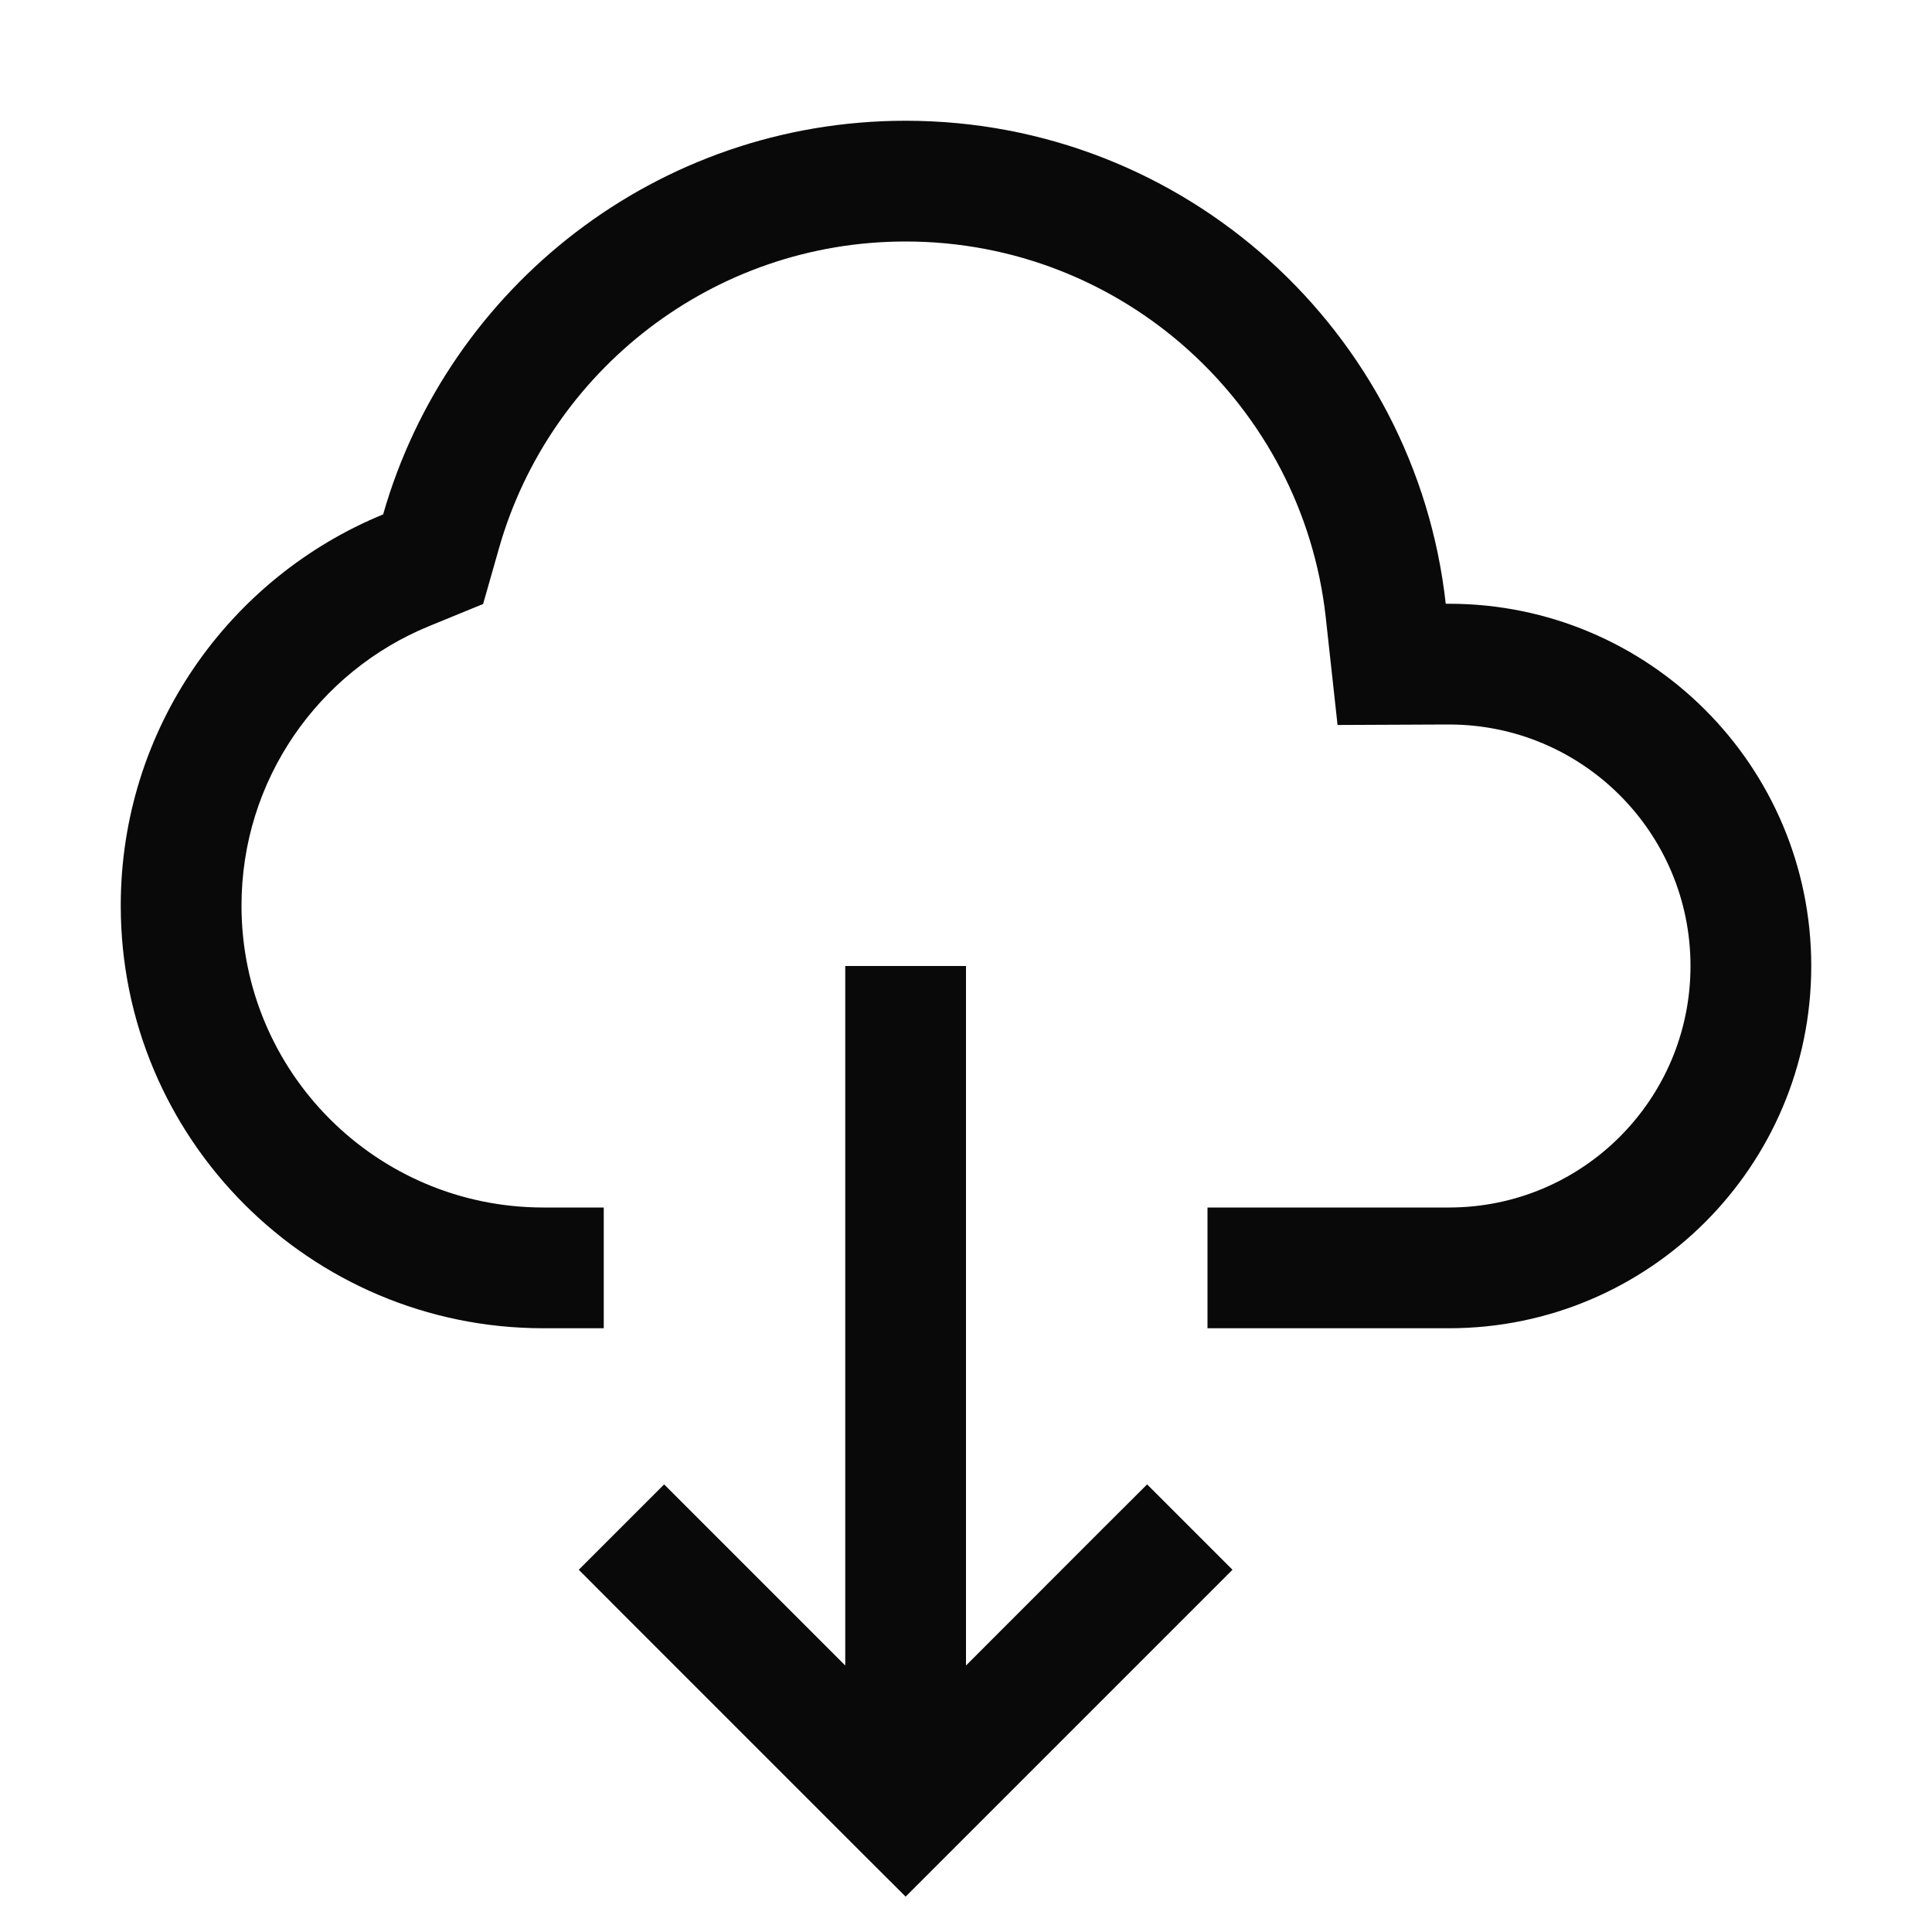 <svg width="16" height="16" viewBox="0 0 16 16" fill="none" xmlns="http://www.w3.org/2000/svg">
<path fill-rule="evenodd" clip-rule="evenodd" d="M9.853 13.354L10.207 13L9.5 12.293L9.146 12.646L8 13.793V8.5V8H7V8.5V13.793L5.853 12.646L5.5 12.293L4.793 13L5.146 13.354L7.146 15.354L7.5 15.707L7.853 15.354L9.853 13.354Z" fill="#090909"/>
<path fill-rule="evenodd" clip-rule="evenodd" d="M3.552 5.186L4.001 5.002L4.134 4.535C4.553 3.071 5.903 2 7.5 2C9.301 2 10.785 3.361 10.979 5.11L11.077 6.004L11.977 6L12 6H12.002C13.106 6.001 14 6.896 14 8C14 9.105 13.105 10 12 10H10V11H12C13.657 11 15 9.657 15 8C15 6.343 13.657 5 12 5L11.973 5C11.724 2.75 9.816 1 7.5 1C5.445 1 3.711 2.378 3.173 4.26C1.898 4.783 1 6.037 1 7.5C1 9.433 2.567 11 4.5 11H5V10H4.5C3.119 10 2 8.881 2 7.5C2 6.456 2.64 5.56 3.552 5.186Z" fill="#090909"/>
</svg>
